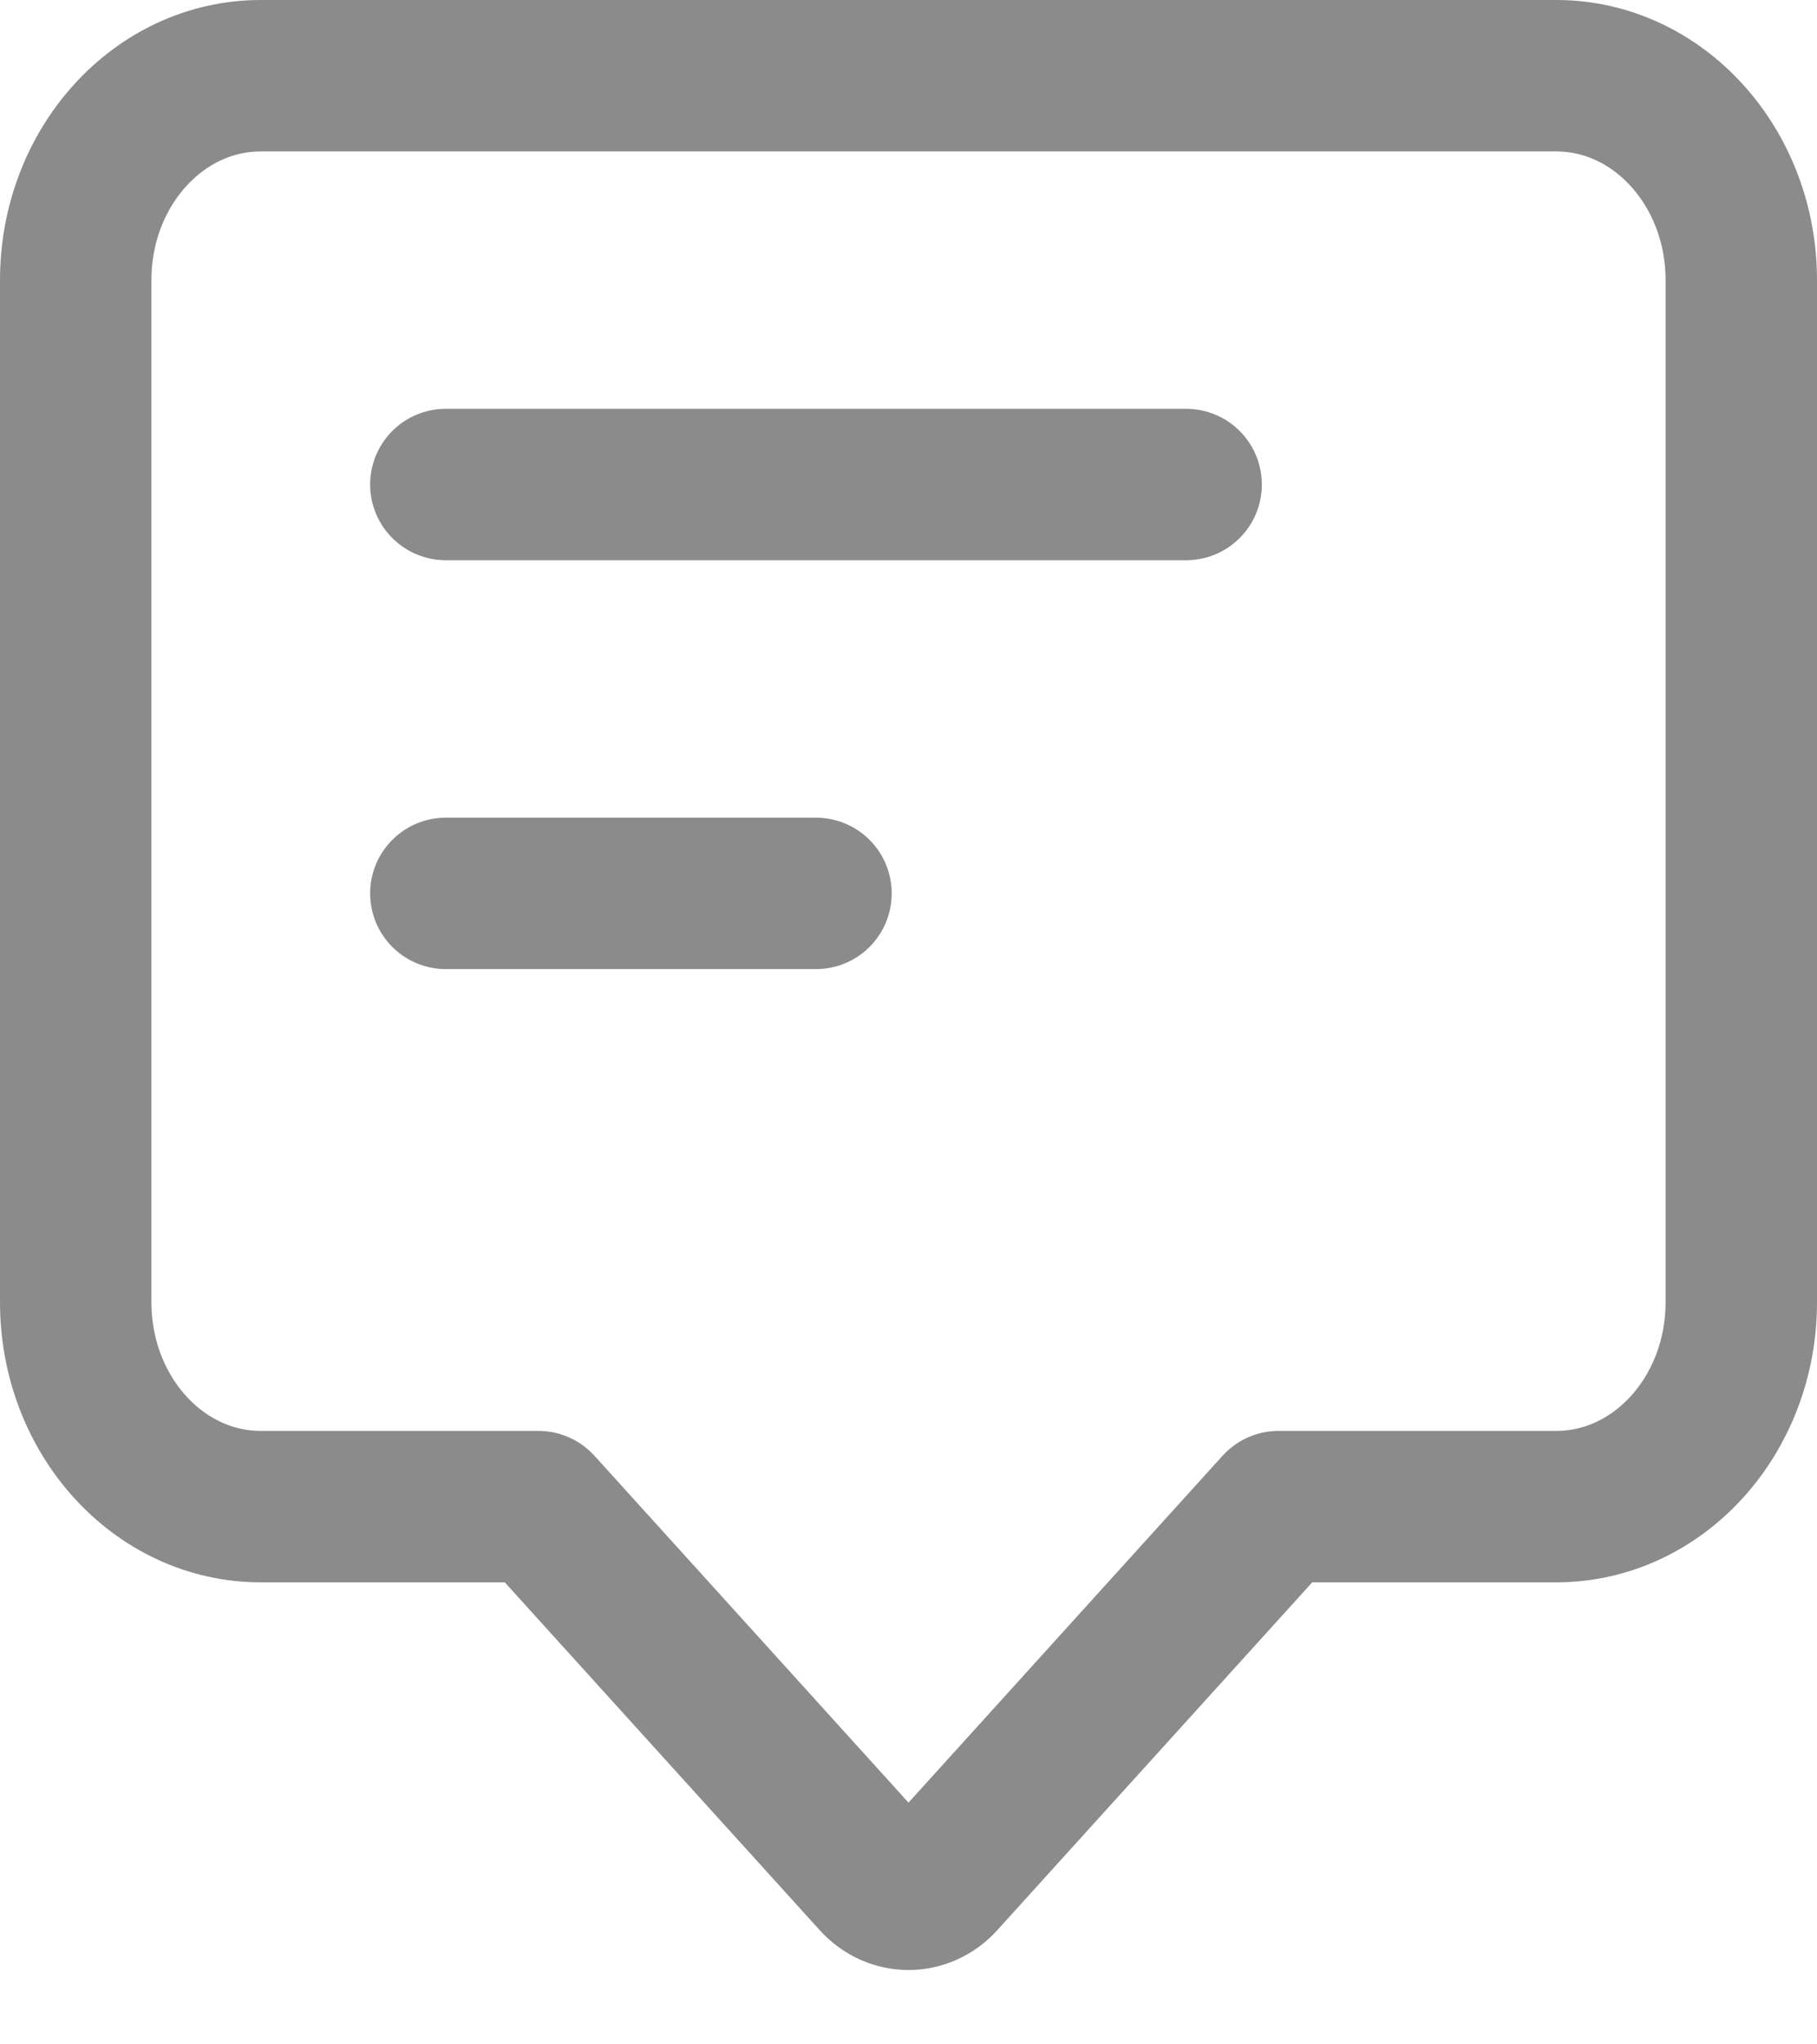 <svg width="24" height="27" viewBox="0 0 24 27" fill="none" xmlns="http://www.w3.org/2000/svg">
<path d="M5.889 6.399H15.667" stroke="#191919" stroke-opacity="0.5" stroke-width="2" stroke-linecap="round" stroke-linejoin="round"/>
<path d="M5.889 11.799H10.778" stroke="#191919" stroke-opacity="0.5" stroke-width="2" stroke-linecap="round" stroke-linejoin="round"/>
<path d="M20.556 1H3.444C2.094 1 1 2.209 1 3.7V17.198C1 18.69 2.094 19.898 3.444 19.898H7.111L11.568 24.82C11.806 25.084 12.194 25.084 12.432 24.82L16.889 19.898H20.556C21.906 19.898 23 18.69 23 17.198V3.7C23 2.209 21.906 1 20.556 1Z" stroke="#191919" stroke-opacity="0.5" stroke-width="2" stroke-linecap="round" stroke-linejoin="round"/>
</svg>

